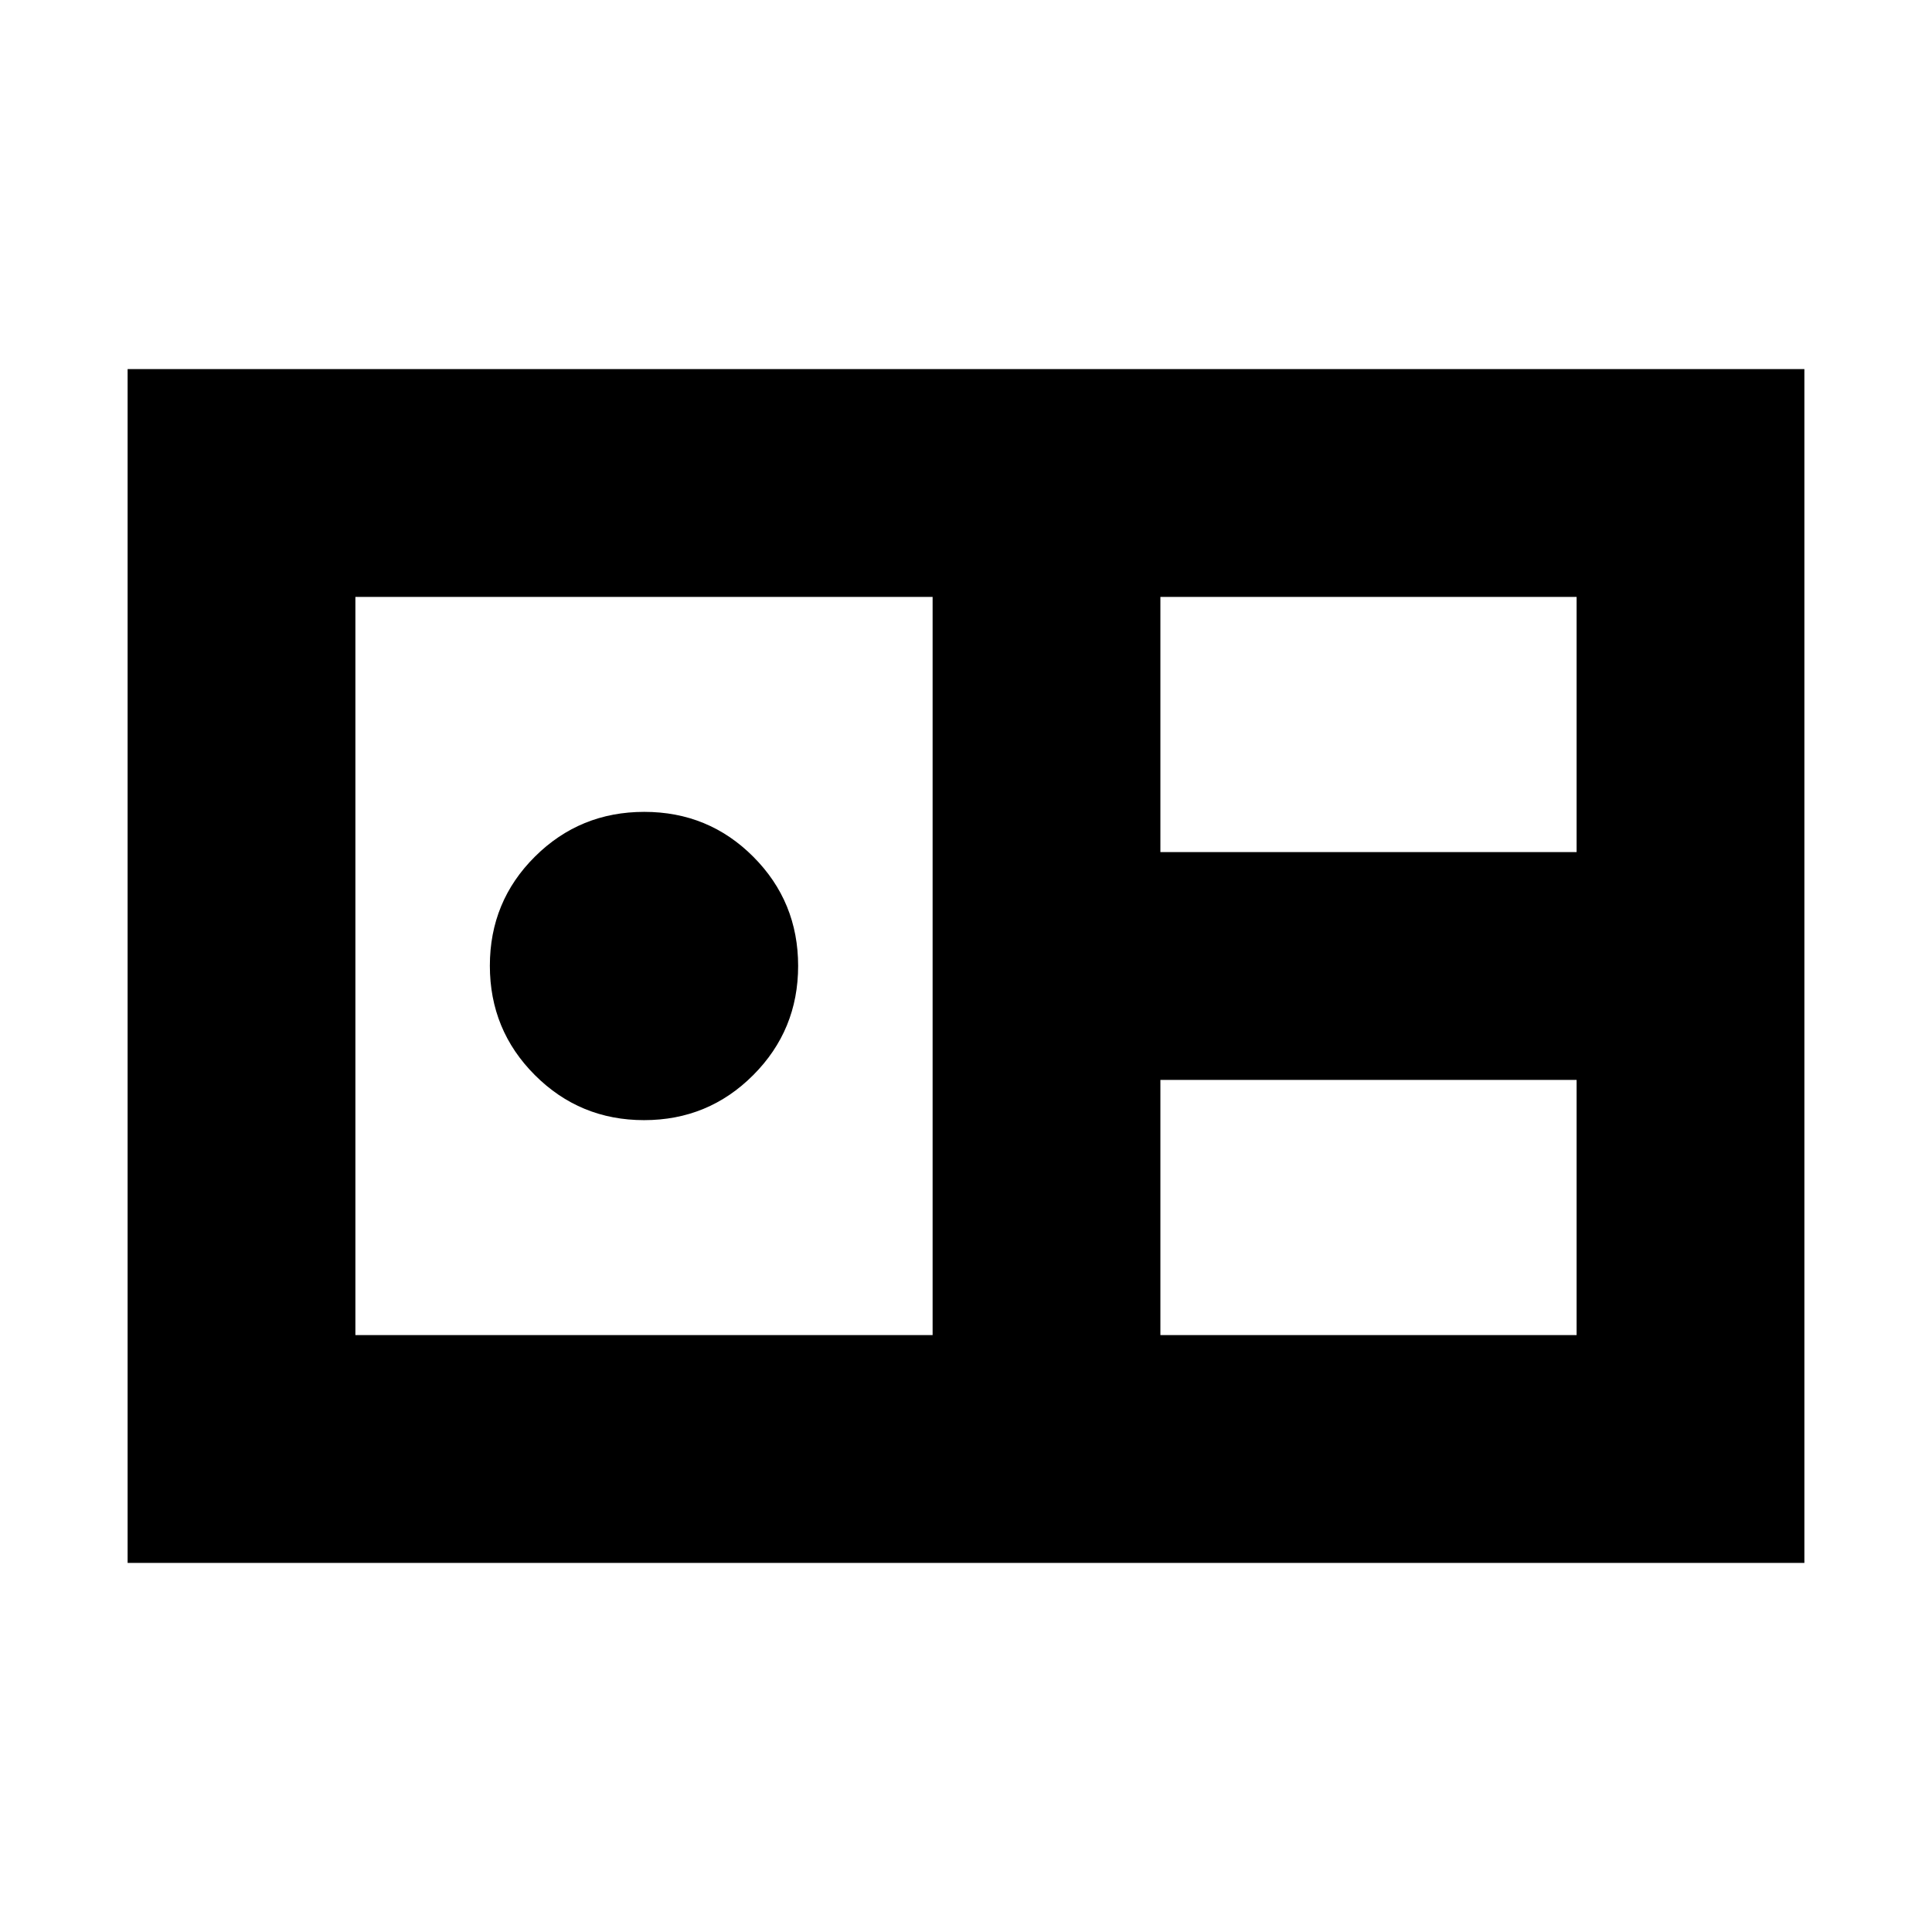 <svg xmlns="http://www.w3.org/2000/svg" height="24" viewBox="0 -960 960 960" width="24"><path d="M63.41-183.41v-593.18h833.18v593.18H63.41Zm513.18-353.18h206.82v-126.82H576.59v126.82Zm-400 240h286.82v-366.82H176.59v366.82Zm143.45-106.82q-31.89 0-54.26-22.38-22.37-22.37-22.37-54.34 0-31.96 22.38-54.21 22.37-22.25 54.34-22.25 31.96 0 54.21 22.33 22.25 22.32 22.25 54.22 0 31.89-22.33 54.26-22.32 22.37-54.22 22.37Zm256.55 106.82h206.82v-126.82H576.59v126.82Z"/></svg>